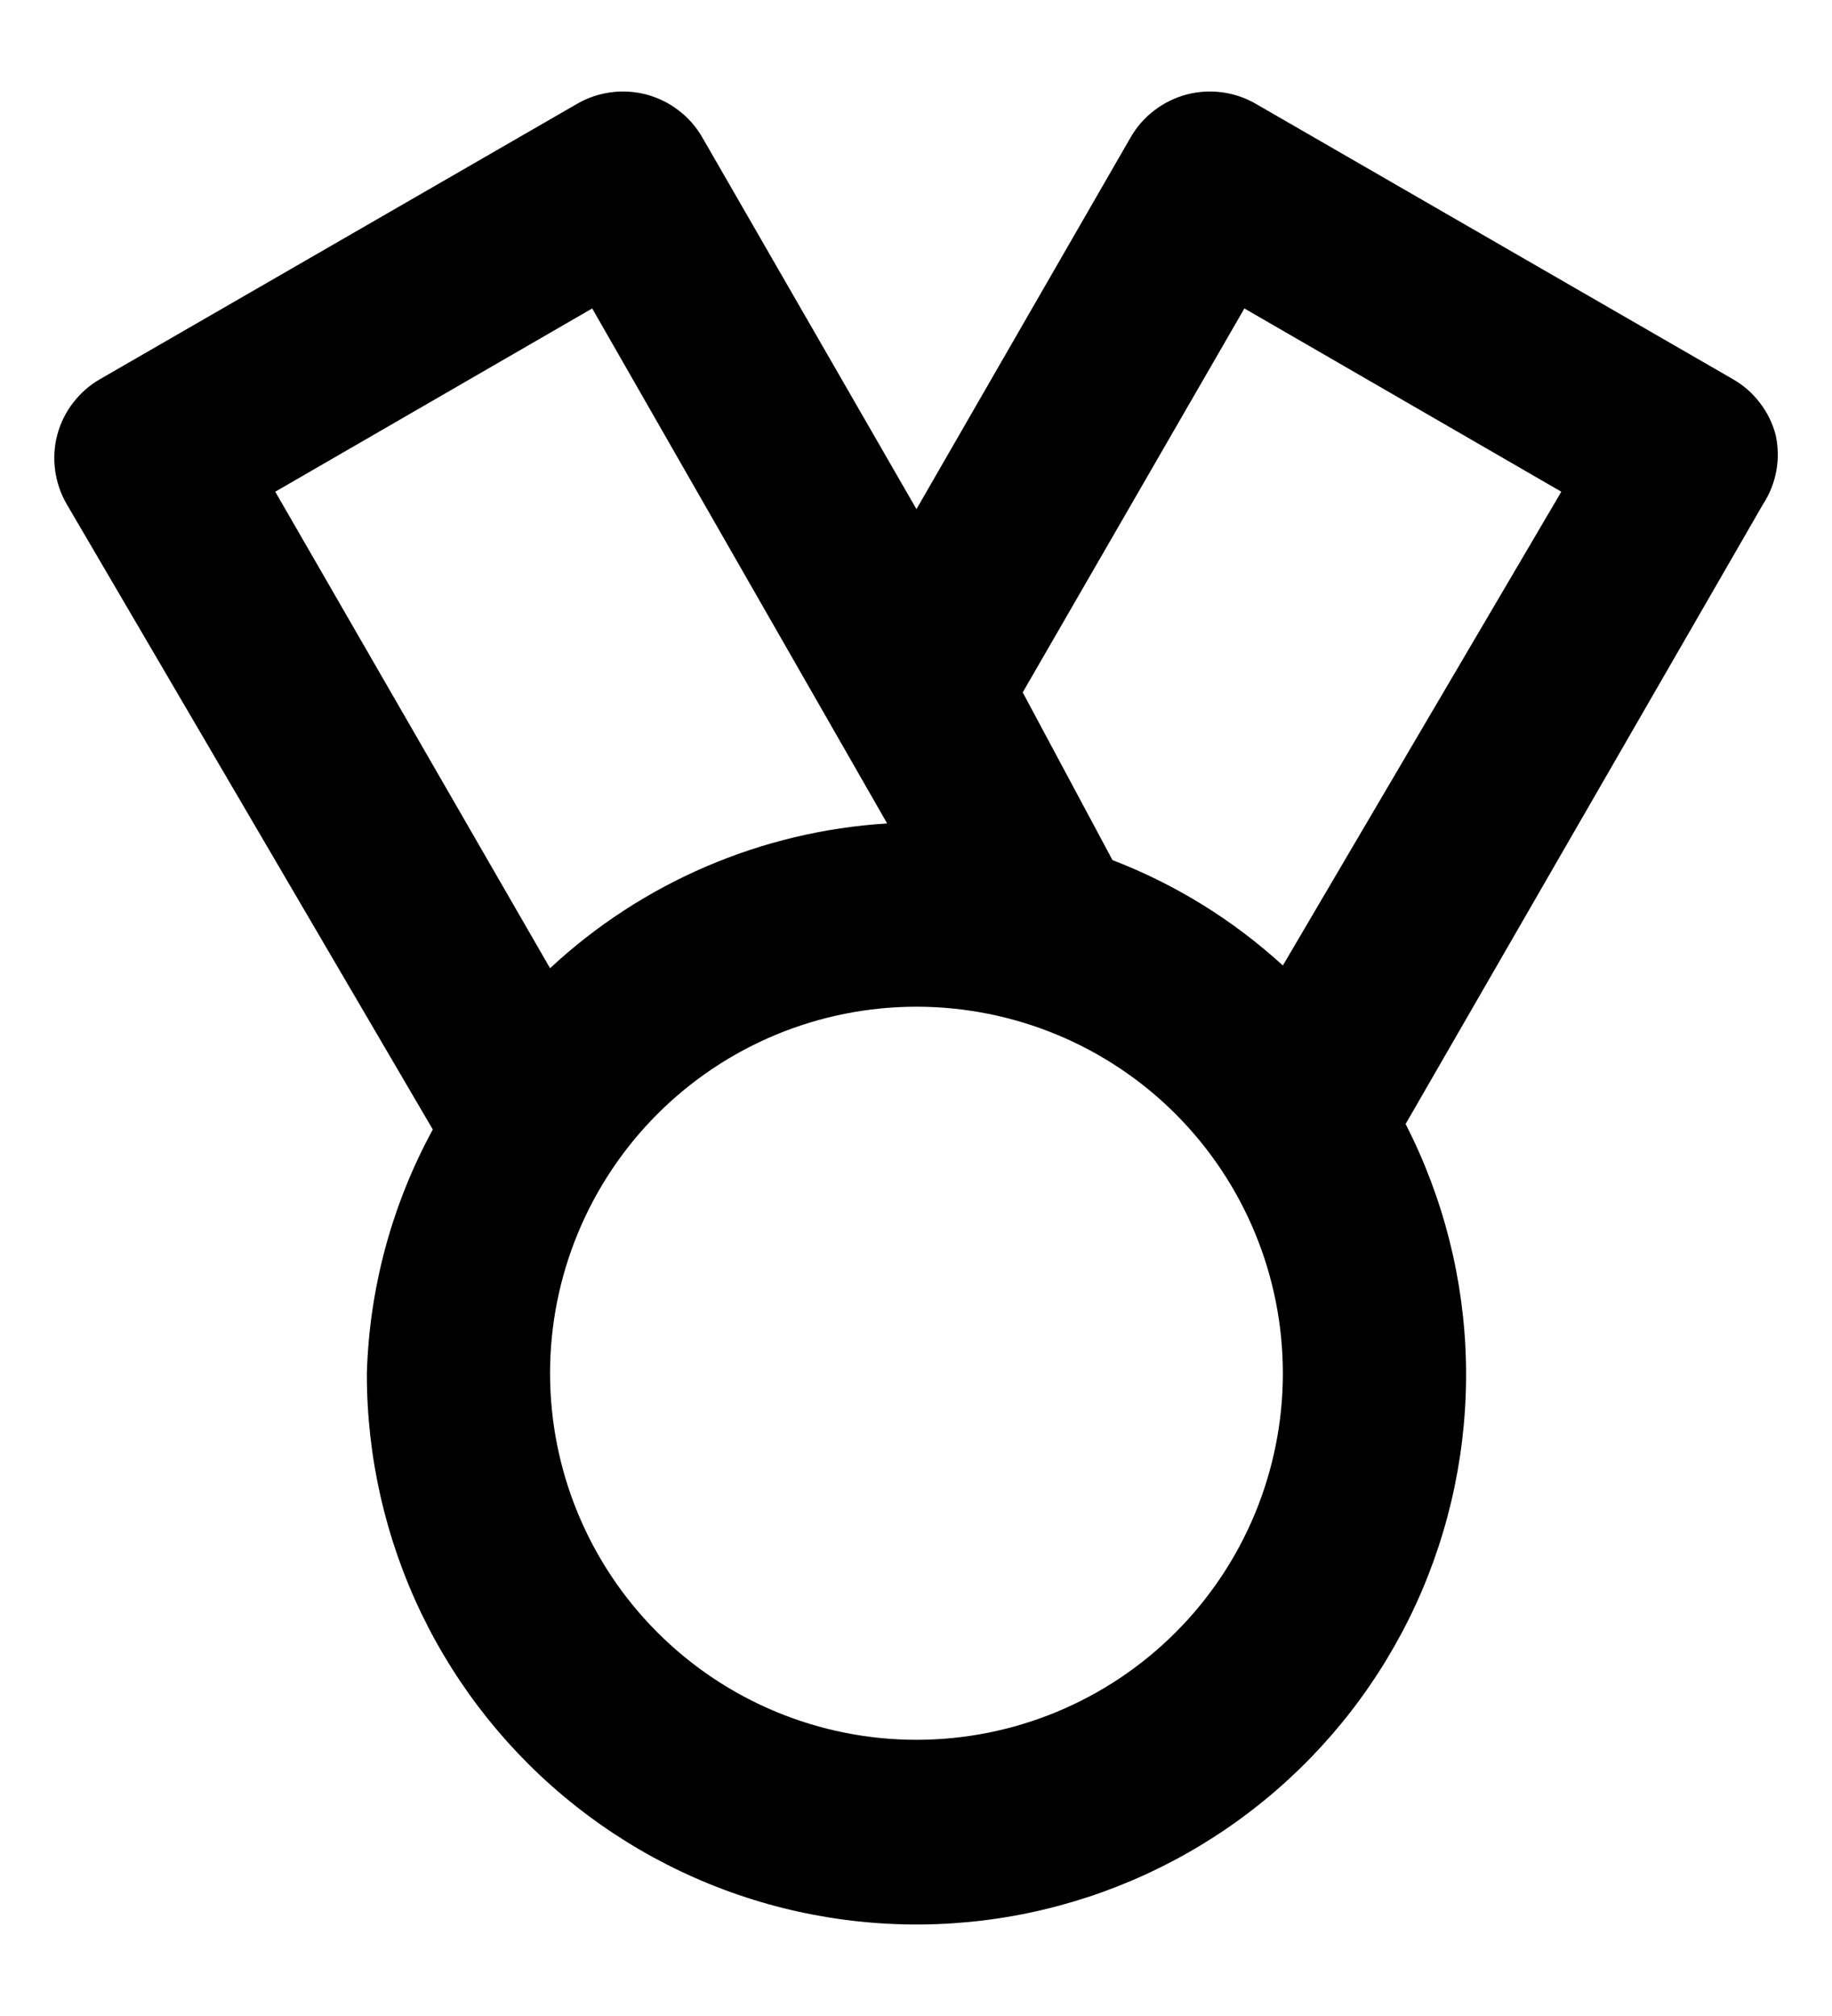 <svg width="20" height="22" viewBox="0 0 20 22" fill="none" xmlns="http://www.w3.org/2000/svg">
<path d="M19.385 4.746C19.351 4.618 19.292 4.498 19.211 4.394C19.131 4.289 19.03 4.201 18.915 4.136L13.715 1.136C13.602 1.069 13.476 1.026 13.346 1.008C13.215 0.99 13.083 0.998 12.956 1.031C12.828 1.065 12.709 1.123 12.604 1.203C12.499 1.282 12.411 1.382 12.345 1.496L10.005 5.556L7.665 1.496C7.599 1.382 7.511 1.282 7.406 1.203C7.302 1.123 7.182 1.065 7.055 1.031C6.928 0.998 6.795 0.99 6.665 1.008C6.534 1.026 6.409 1.069 6.295 1.136L1.095 4.136C0.98 4.201 0.88 4.289 0.799 4.394C0.718 4.498 0.659 4.618 0.625 4.746C0.559 4.999 0.595 5.269 0.725 5.496L4.725 12.326C4.279 13.143 4.032 14.055 4.005 14.986C4.003 15.894 4.207 16.791 4.601 17.609C4.996 18.427 5.571 19.145 6.284 19.708C6.996 20.271 7.828 20.666 8.715 20.861C9.602 21.056 10.521 21.048 11.405 20.836C12.288 20.624 13.111 20.215 13.813 19.638C14.515 19.062 15.077 18.333 15.457 17.508C15.836 16.683 16.023 15.782 16.004 14.874C15.985 13.966 15.759 13.074 15.345 12.266L19.245 5.506C19.318 5.395 19.368 5.27 19.392 5.14C19.416 5.009 19.413 4.875 19.385 4.746ZM3.005 5.366L6.465 3.366L9.685 8.986C8.313 9.071 7.012 9.629 6.005 10.566L3.005 5.366ZM10.005 18.986C8.944 18.986 7.927 18.564 7.177 17.814C6.427 17.064 6.005 16.047 6.005 14.986C6.005 13.925 6.427 12.908 7.177 12.157C7.927 11.407 8.944 10.986 10.005 10.986C11.066 10.986 12.084 11.407 12.834 12.157C13.584 12.908 14.005 13.925 14.005 14.986C14.005 16.047 13.584 17.064 12.834 17.814C12.084 18.564 11.066 18.986 10.005 18.986ZM14.005 10.536C13.462 10.04 12.832 9.65 12.145 9.386L11.165 7.556L13.585 3.366L17.045 5.366L14.005 10.536Z" fill="currentColor"/>
</svg>
